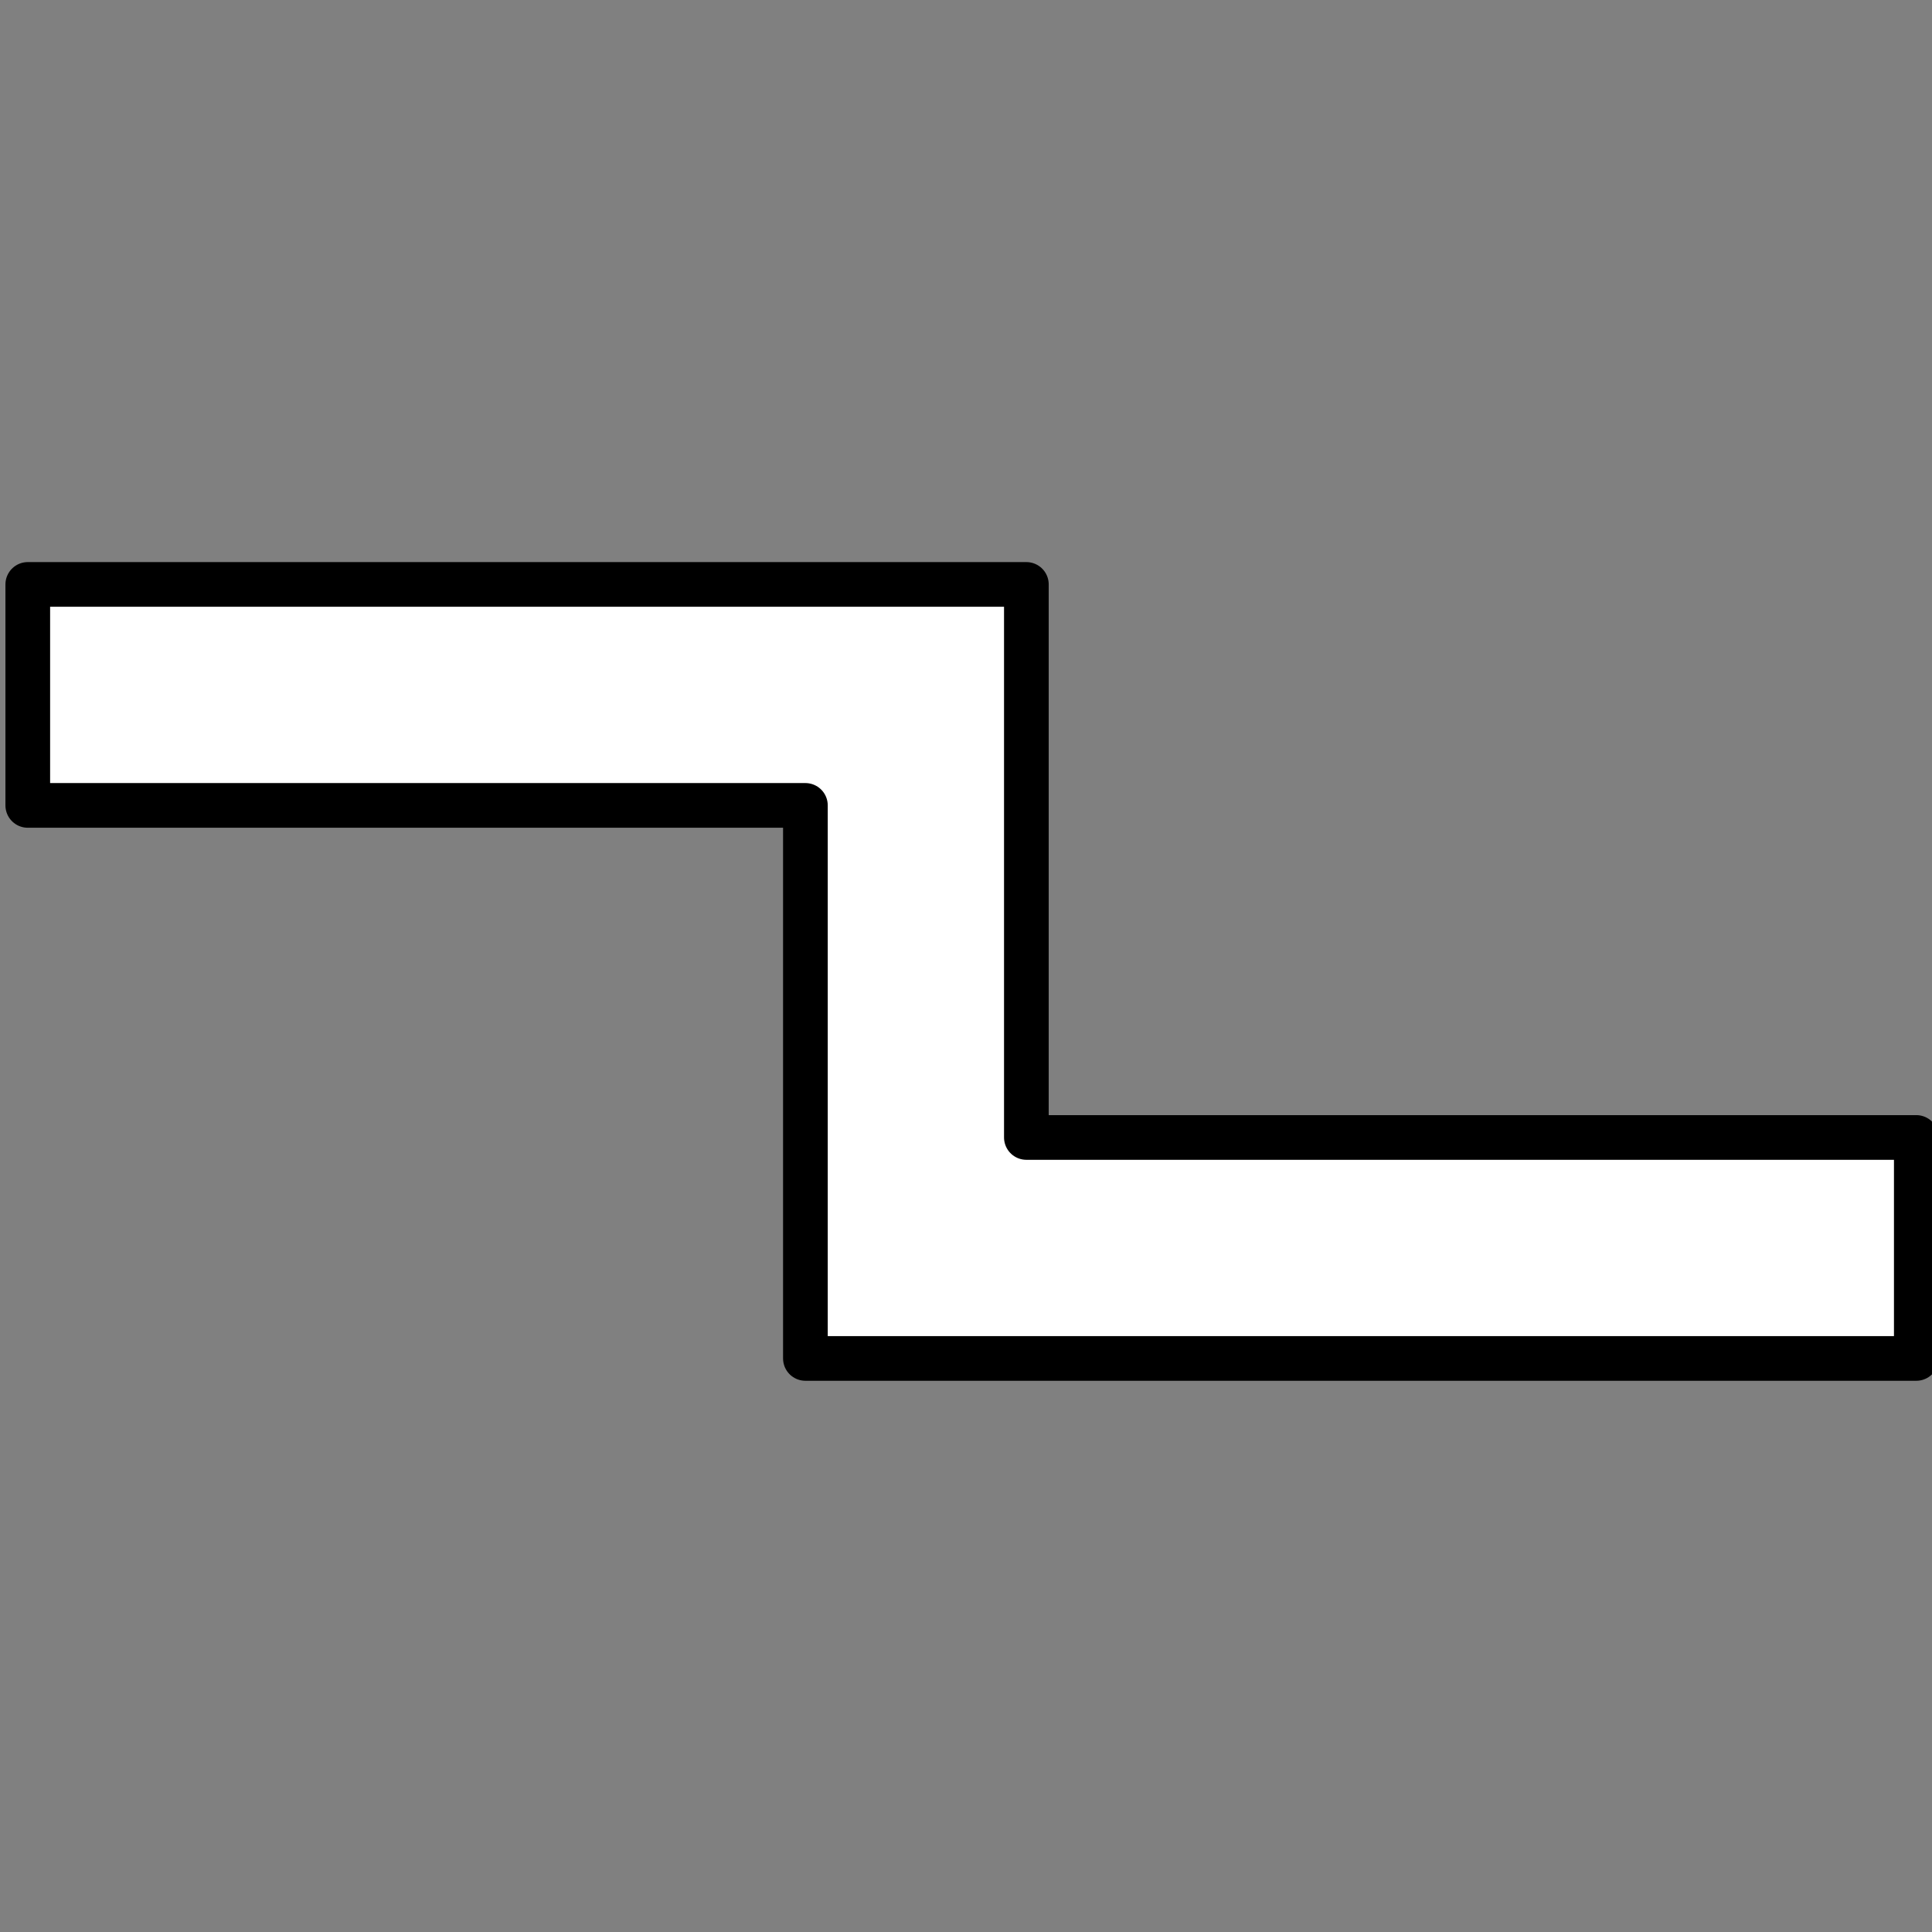 <svg xmlns="http://www.w3.org/2000/svg" viewBox="0 0 16 16" width="16" height="16">
    <rect x="0" y="0" width="16" height="16" fill="#808080" stroke="none"/>
    <path fill="#fff" stroke="#000" stroke-width=".37" d="M.23 4.84v1.83h6.44v4.58h9.2V9.42H8.5V4.84H.23z" stroke-linejoin="round"/>
</svg>
